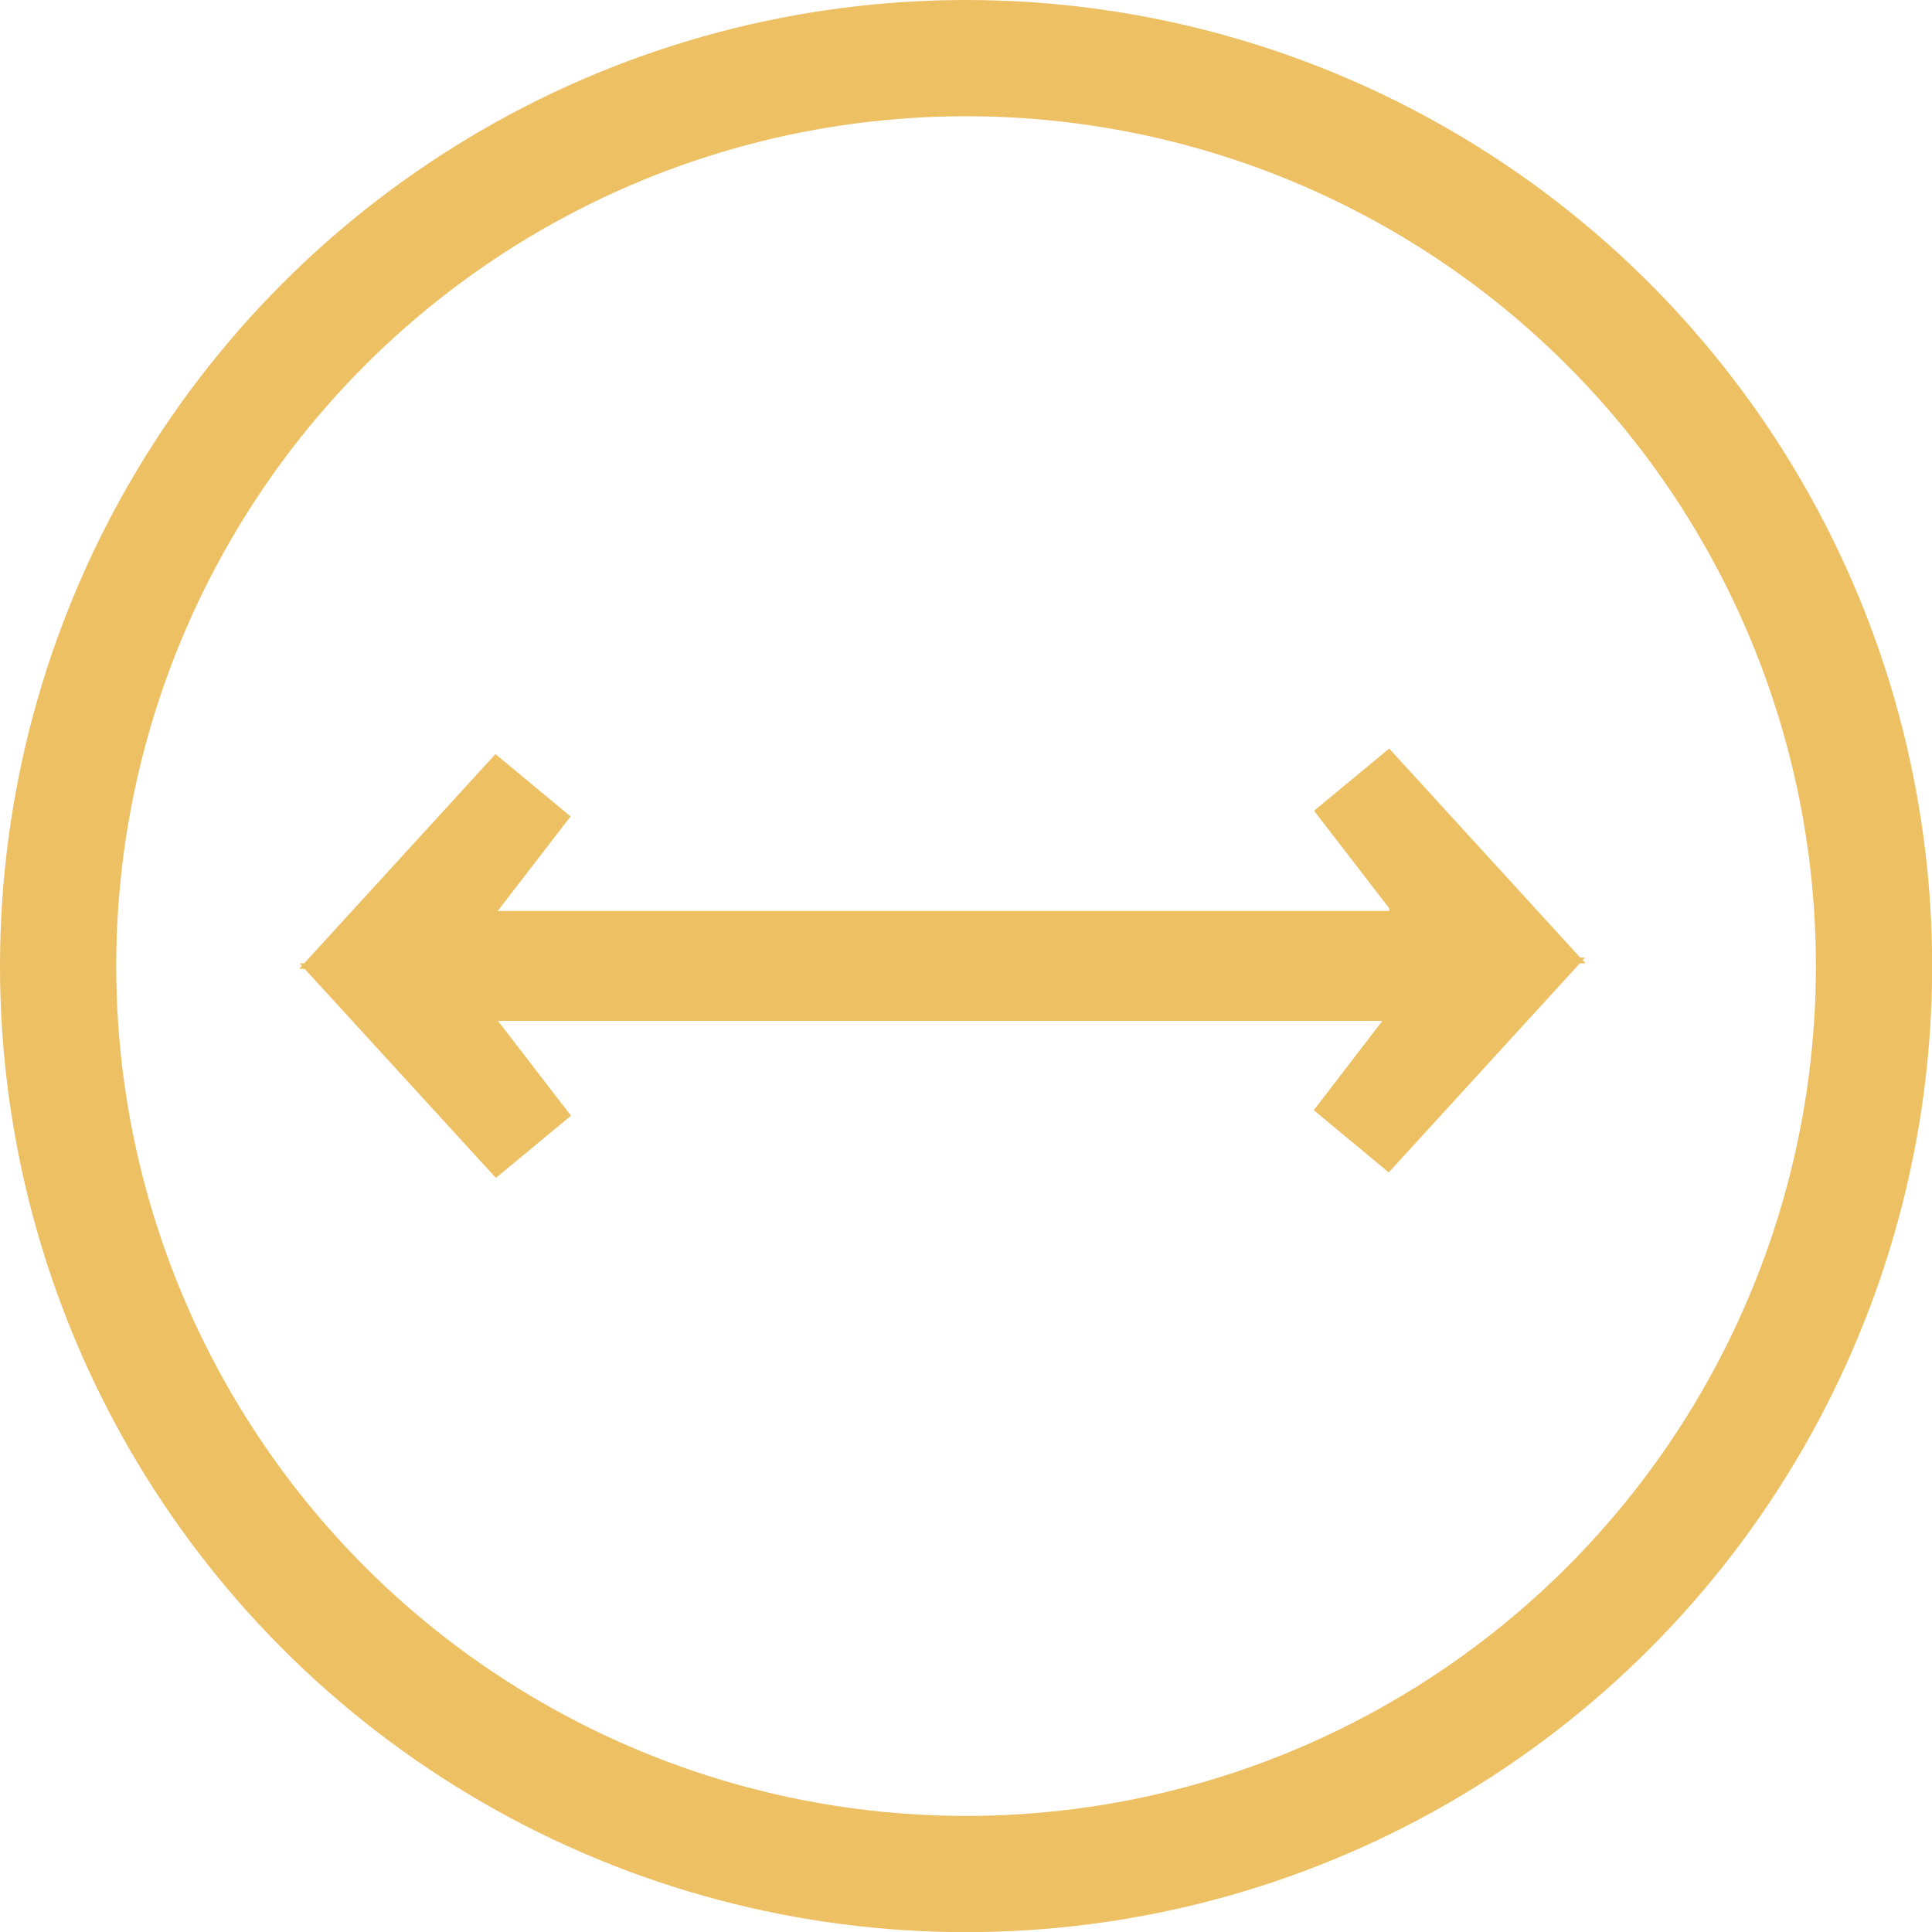 <svg id="Calque_1" data-name="Calque 1" xmlns="http://www.w3.org/2000/svg" viewBox="0 0 132.97 132.97"><defs><style>.cls-1{fill:none;stroke:#edc064;stroke-miterlimit:10;stroke-width:8px;}.cls-2{fill:#edc064;}</style></defs><title>diametre</title><circle class="cls-1" cx="66.49" cy="66.49" r="62.49"/><rect class="cls-2" x="33.21" y="62.7" width="66.56" height="7.56"/><polygon class="cls-2" points="95.61 62.51 90.44 55.8 95.61 51.52 109.12 66.3 95.61 66.3 95.61 62.51"/><polygon class="cls-2" points="95.58 69.69 90.42 76.41 95.58 80.69 109.09 65.91 95.58 65.91 95.58 69.69"/><polygon class="cls-2" points="34.1 62.9 39.27 56.19 34.1 51.9 20.59 66.68 34.1 66.68 34.1 62.9"/><polygon class="cls-2" points="34.13 70.08 39.3 76.79 34.13 81.07 20.62 66.3 34.13 66.3 34.13 70.08"/></svg>